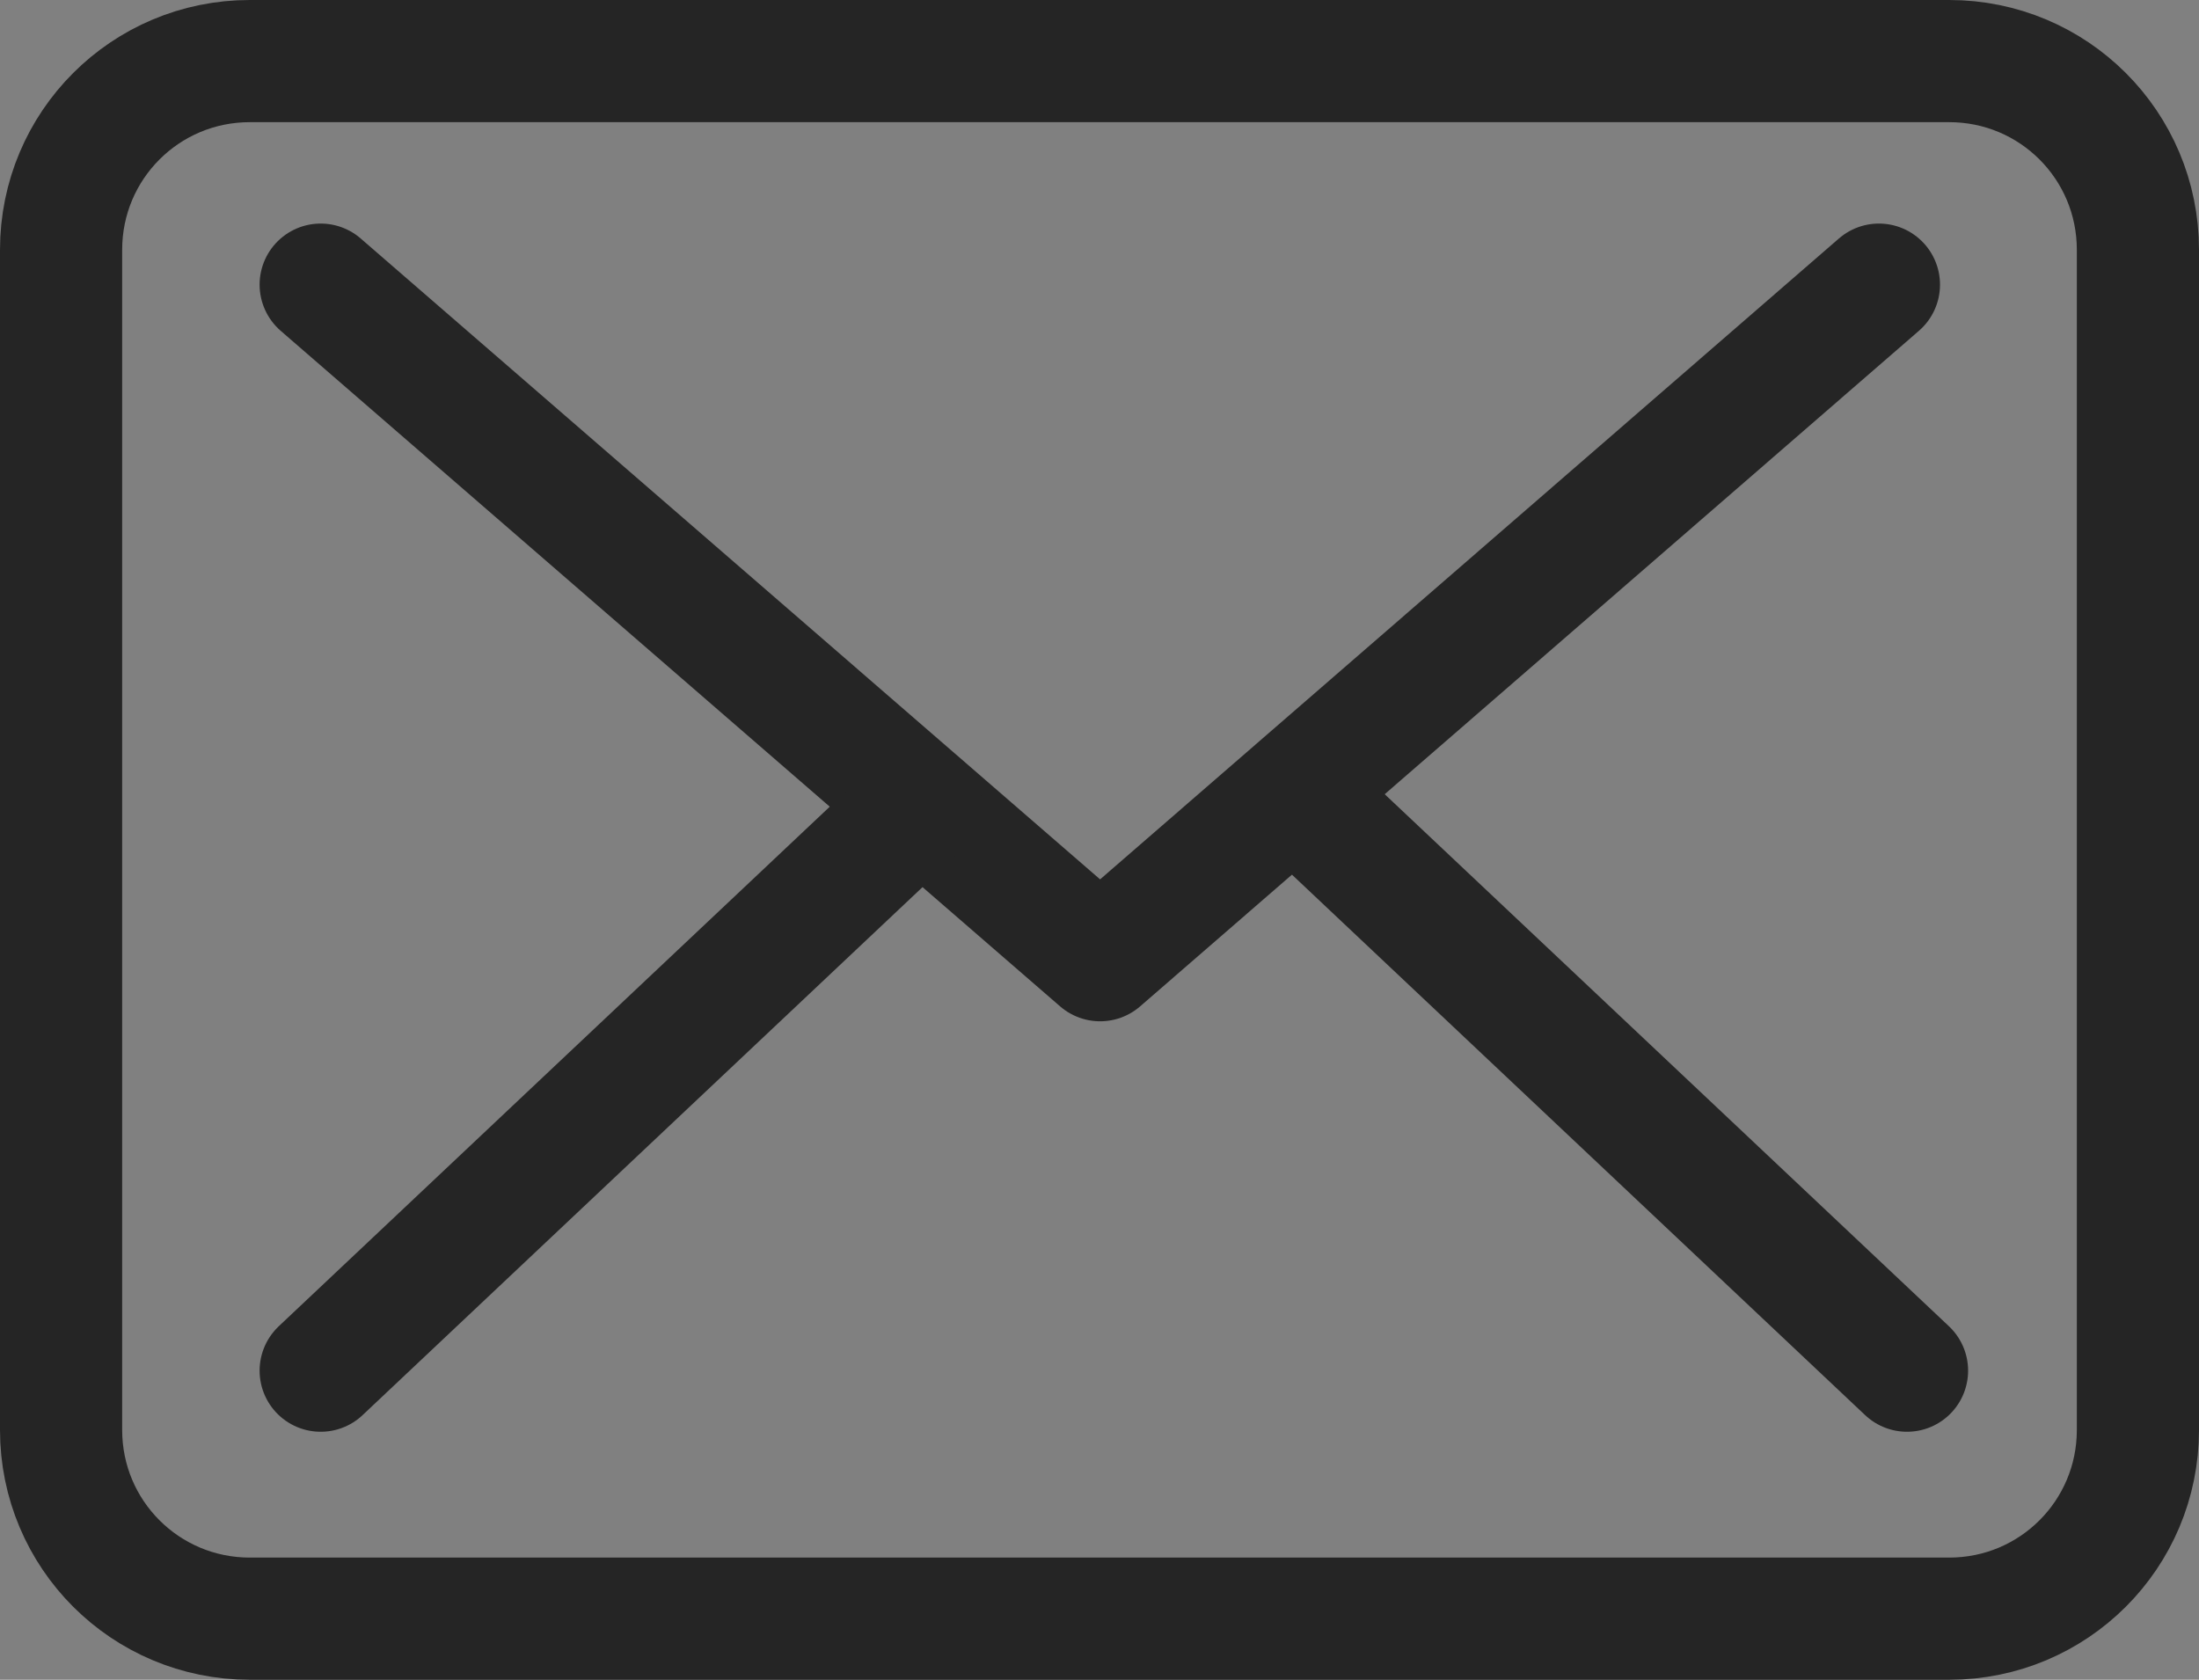 <?xml version="1.0" encoding="utf-8"?>
<!-- Generator: Adobe Illustrator 23.0.1, SVG Export Plug-In . SVG Version: 6.00 Build 0)  -->
<svg version="1.1" id="Layer_1" xmlns="http://www.w3.org/2000/svg" xmlns:xlink="http://www.w3.org/1999/xlink" x="0px" y="0px"
	 viewBox="0 0 36 27.5" style="enable-background:new 0 0 36 27.5;" xml:space="preserve">
<rect x="0" y="0" width="36" height="27.5" fill="#808080" stroke="none"/>
<style type="text/css">
	.st0{fill:none;stroke:#FFFFFF;stroke-width:2;stroke-miterlimit:10;}
	.st1{fill:#FFFFFF;}
	.st2{fill:none;stroke:#252525;stroke-width:2;stroke-miterlimit:10;}
	.st3{fill:none;stroke:#252525;stroke-width:2;stroke-linecap:round;stroke-linejoin:round;stroke-miterlimit:10;}
	.st4{fill:#252525;}
</style>
<path class="st0" d="M-82.29-23.25h-17.42c-3.47,0-6.29-2.82-6.29-6.29v-17.42c0-3.47,2.82-6.29,6.29-6.29h17.42
	c3.47,0,6.29,2.82,6.29,6.29v17.42C-76-26.07-78.82-23.25-82.29-23.25z"/>
<circle class="st0" cx="-91" cy="-38.25" r="7"/>
<circle class="st1" cx="-82" cy="-47.25" r="2"/>
<path class="st0" d="M-30.29-53.25h-17.42c-3.47,0-6.29,2.82-6.29,6.29v17.42c0,3.47,2.82,6.29,6.29,6.29H-41v-9.5h-4v-6h4v-3.5
	v-0.24c0-3.18,2.58-5.76,5.76-5.76H-35h6v6h-4.68c-0.73,0-1.32,0.59-1.32,1.32v2.18h6l-2,6h-4v9.5h4.71c3.47,0,6.29-2.82,6.29-6.29
	v-17.42C-24-50.43-26.82-53.25-30.29-53.25z"/>
<path class="st0" d="M31.71-23.25H4.29C0.82-23.25-2-26.07-2-29.54v-17.42c0-3.47,2.82-6.29,6.29-6.29h27.42
	c3.47,0,6.29,2.82,6.29,6.29v17.42C38-26.07,35.18-23.25,31.71-23.25z"/>
<polygon class="st0" points="14,-44.25 14,-32.25 25,-38.25 "/>
<path class="st2" d="M31.91,26.5H4.09C2.38,26.5,1,25.12,1,23.41V4.09C1,2.38,2.38,1,4.09,1h27.82C33.62,1,35,2.38,35,4.09v19.32
	C35,25.12,33.62,26.5,31.91,26.5z"/>
<polyline class="st3" points="30.76,4.66 18.01,15.72 5.25,4.66 "/>
<line class="st3" x1="15.07" y1="13.18" x2="5.25" y2="22.44"/>
<line class="st3" x1="21.4" y1="13.18" x2="31.22" y2="22.44"/>
<circle class="st2" cx="-38.5" cy="11.25" r="7.5"/>
<path class="st2" d="M-26,11.25c0,10.5-12.5,17.5-12.5,17.5s-12.5-7-12.5-17.5c0-6.9,5.6-12.5,12.5-12.5S-26,4.35-26,11.25z"/>
<g>
	<g>
		<path class="st4" d="M-81.71,17.57c-0.66-0.68-1.45-1.05-2.28-1.05c-0.83,0-1.63,0.36-2.31,1.04l-2.13,2.13
			c-0.18-0.09-0.35-0.18-0.52-0.27c-0.24-0.12-0.47-0.24-0.67-0.36c-2-1.27-3.82-2.92-5.56-5.07c-0.84-1.07-1.41-1.97-1.82-2.88
			c0.55-0.51,1.07-1.03,1.57-1.54c0.19-0.19,0.38-0.38,0.57-0.57c1.42-1.42,1.42-3.26,0-4.67l-1.84-1.84
			c-0.21-0.21-0.43-0.43-0.63-0.64c-0.41-0.42-0.83-0.85-1.27-1.26c-0.66-0.65-1.44-0.99-2.26-0.99s-1.62,0.34-2.3,0.99
			c-0.01,0.01-0.01,0.01-0.01,0.01l-2.3,2.32c-0.86,0.86-1.36,1.92-1.47,3.14c-0.16,1.97,0.42,3.81,0.86,5.01
			c1.09,2.95,2.73,5.69,5.17,8.62c2.96,3.53,6.52,6.32,10.58,8.29c1.55,0.74,3.63,1.61,5.94,1.76c0.14,0.01,0.29,0.01,0.43,0.01
			c1.56,0,2.87-0.56,3.9-1.67c0.01-0.01,0.02-0.02,0.03-0.03c0.35-0.43,0.76-0.81,1.18-1.22c0.29-0.28,0.59-0.57,0.88-0.87
			c0.67-0.7,1.02-1.51,1.02-2.34c0-0.84-0.36-1.64-1.04-2.32L-81.71,17.57z M-79.29,24.68C-79.3,24.68-79.3,24.69-79.29,24.68
			c-0.26,0.28-0.53,0.54-0.82,0.82c-0.44,0.42-0.88,0.86-1.3,1.35c-0.68,0.73-1.49,1.07-2.54,1.07c-0.1,0-0.21,0-0.31-0.01
			c-2.01-0.13-3.87-0.91-5.27-1.58c-3.82-1.85-7.18-4.48-9.97-7.81c-2.3-2.78-3.84-5.34-4.86-8.1c-0.63-1.68-0.86-2.99-0.76-4.23
			c0.07-0.79,0.37-1.45,0.93-2.01l2.3-2.3c0.33-0.31,0.68-0.48,1.03-0.48c0.43,0,0.77,0.26,0.99,0.47c0.01,0.01,0.01,0.01,0.02,0.02
			c0.41,0.38,0.8,0.78,1.22,1.21c0.21,0.22,0.43,0.43,0.64,0.66l1.84,1.84c0.72,0.72,0.72,1.38,0,2.09c-0.2,0.2-0.38,0.39-0.58,0.58
			c-0.57,0.58-1.11,1.12-1.7,1.65c-0.01,0.01-0.03,0.02-0.03,0.03c-0.58,0.58-0.47,1.15-0.35,1.53c0.01,0.02,0.01,0.04,0.02,0.06
			c0.48,1.16,1.15,2.26,2.18,3.56l0.01,0.01c1.86,2.3,3.83,4.09,6,5.46c0.28,0.18,0.56,0.32,0.83,0.45
			c0.24,0.12,0.47,0.24,0.67,0.36c0.03,0.01,0.05,0.03,0.08,0.05c0.23,0.11,0.45,0.17,0.67,0.17c0.56,0,0.91-0.35,1.03-0.47
			l2.31-2.31c0.23-0.23,0.59-0.51,1.02-0.51c0.42,0,0.76,0.26,0.97,0.49c0.01,0.01,0.01,0.01,0.01,0.01l3.72,3.72
			C-78.6,23.26-78.6,23.97-79.29,24.68z"/>
		<path class="st4" d="M-89.71,5.36c1.77,0.3,3.38,1.13,4.66,2.42s2.11,2.89,2.42,4.66c0.07,0.45,0.46,0.76,0.9,0.76
			c0.05,0,0.1-0.01,0.16-0.01c0.5-0.08,0.83-0.55,0.75-1.05c-0.36-2.14-1.38-4.09-2.92-5.64s-3.5-2.56-5.64-2.92
			c-0.5-0.08-0.97,0.25-1.05,0.74C-90.53,4.8-90.21,5.28-89.71,5.36z"/>
		<path class="st4" d="M-75.04,11.87c-0.6-3.53-2.26-6.73-4.82-9.29s-5.76-4.21-9.29-4.82c-0.49-0.09-0.96,0.25-1.05,0.74
			c-0.08,0.5,0.25,0.97,0.75,1.05c3.15,0.53,6.02,2.03,8.3,4.3c2.28,2.28,3.77,5.15,4.3,8.3c0.07,0.45,0.46,0.76,0.9,0.76
			c0.05,0,0.1-0.01,0.16-0.01C-75.29,12.83-74.95,12.36-75.04,11.87z"/>
	</g>
</g>
</svg>
